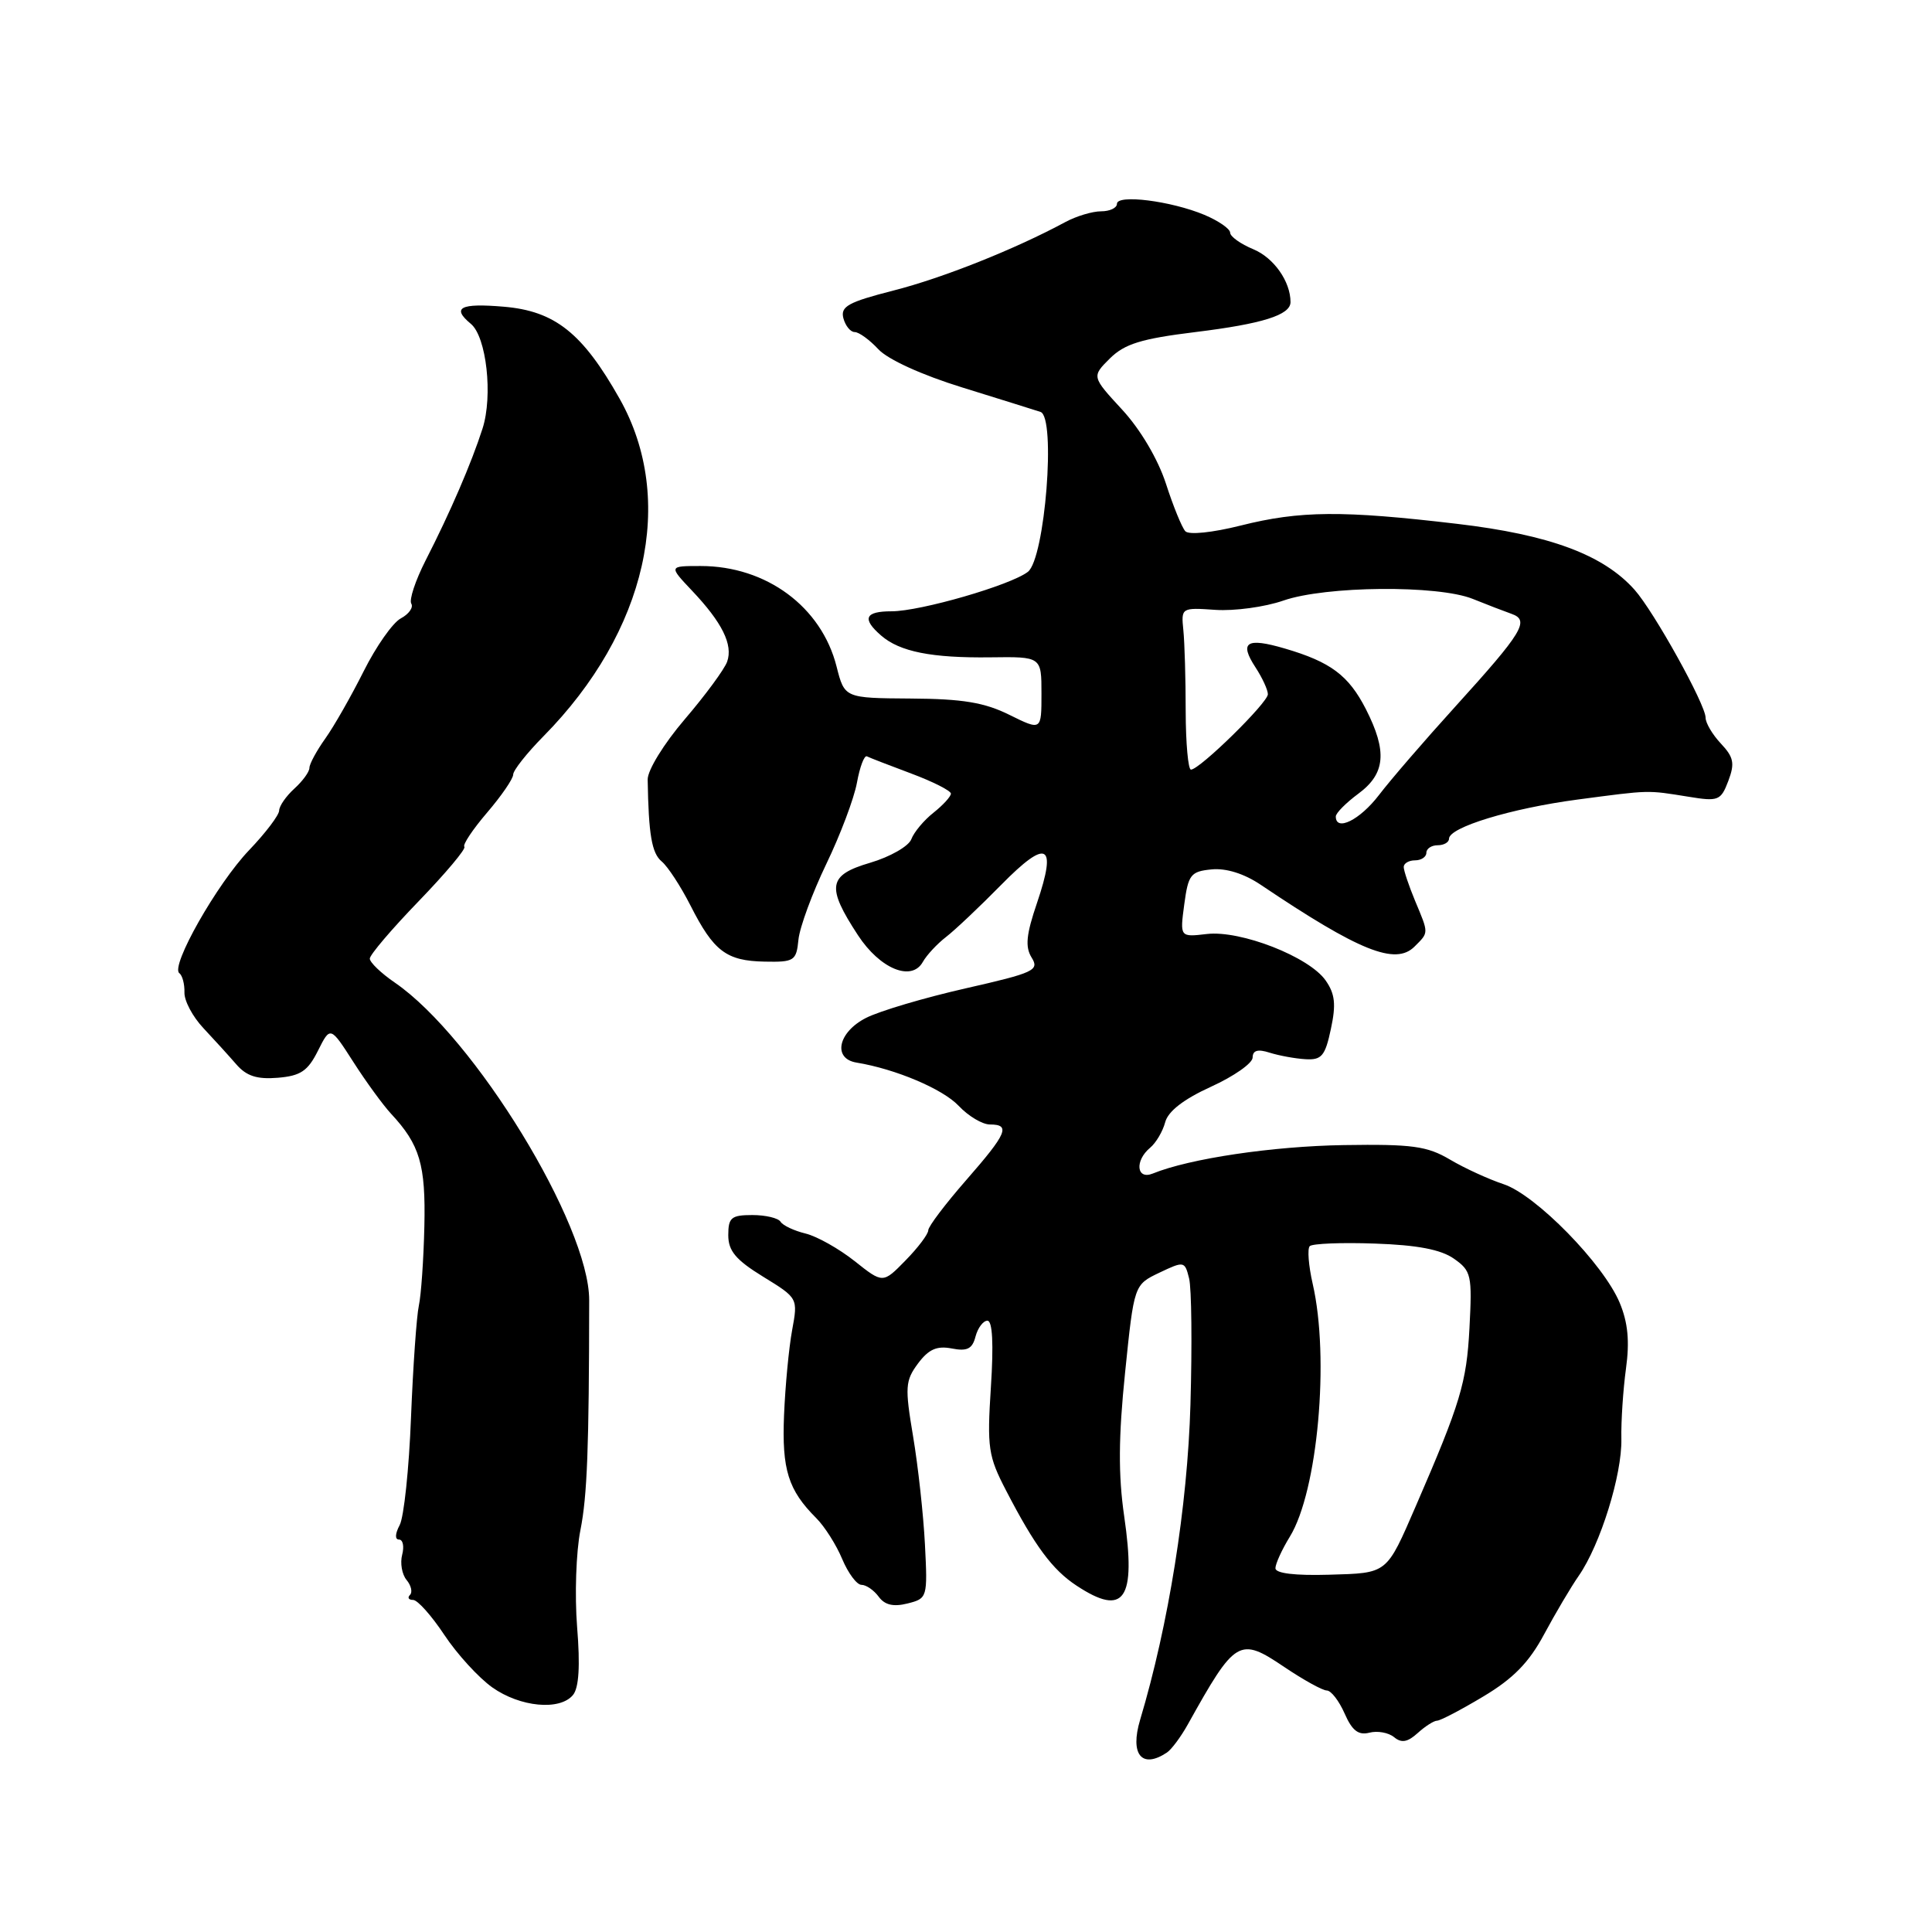 <?xml version="1.0" encoding="UTF-8" standalone="no"?>
<!DOCTYPE svg PUBLIC "-//W3C//DTD SVG 1.1//EN" "http://www.w3.org/Graphics/SVG/1.1/DTD/svg11.dtd" >
<svg xmlns="http://www.w3.org/2000/svg" xmlns:xlink="http://www.w3.org/1999/xlink" version="1.1" viewBox="0 0 256 256">
 <g >
 <path fill="currentColor"
d=" M 154.61 232.23 C 155.22 231.83 156.47 230.15 157.39 228.50 C 163.70 217.17 164.21 216.86 170.18 220.89 C 172.72 222.60 175.25 224.00 175.81 224.00 C 176.37 224.00 177.43 225.37 178.17 227.05 C 179.16 229.32 180.00 229.96 181.45 229.59 C 182.52 229.31 183.99 229.58 184.72 230.18 C 185.70 230.99 186.50 230.86 187.85 229.64 C 188.84 228.74 190.00 228.00 190.42 228.00 C 190.84 228.00 193.60 226.56 196.55 224.79 C 200.52 222.42 202.61 220.28 204.61 216.54 C 206.10 213.77 208.16 210.28 209.20 208.79 C 212.05 204.68 214.94 195.42 214.84 190.66 C 214.79 188.33 215.07 184.14 215.45 181.35 C 215.95 177.74 215.71 175.24 214.62 172.63 C 212.47 167.48 203.50 158.32 199.23 156.91 C 197.27 156.26 194.07 154.80 192.13 153.65 C 189.10 151.86 187.13 151.59 178.05 151.73 C 168.63 151.88 157.64 153.51 152.75 155.50 C 150.59 156.38 150.33 153.80 152.40 152.08 C 153.17 151.44 154.07 149.92 154.39 148.71 C 154.77 147.25 156.84 145.65 160.46 144.00 C 163.49 142.62 165.97 140.89 165.98 140.13 C 165.99 139.17 166.67 138.98 168.25 139.49 C 169.49 139.88 171.62 140.27 172.98 140.35 C 175.12 140.48 175.59 139.93 176.35 136.34 C 177.05 133.09 176.90 131.69 175.65 129.91 C 173.46 126.78 164.40 123.24 159.92 123.76 C 156.34 124.18 156.34 124.18 156.92 119.84 C 157.45 115.89 157.77 115.47 160.54 115.20 C 162.46 115.01 164.85 115.76 167.04 117.23 C 180.12 126.03 184.90 127.95 187.43 125.43 C 189.34 123.52 189.34 123.75 187.50 119.35 C 186.68 117.37 186.00 115.36 186.00 114.88 C 186.00 114.40 186.68 114.00 187.50 114.00 C 188.32 114.00 189.00 113.55 189.00 113.00 C 189.00 112.45 189.68 112.00 190.50 112.00 C 191.32 112.00 192.00 111.61 192.00 111.14 C 192.00 109.62 200.22 107.12 209.00 105.95 C 218.76 104.66 218.17 104.68 223.73 105.57 C 227.69 106.22 228.02 106.09 229.01 103.48 C 229.89 101.15 229.73 100.34 228.03 98.53 C 226.91 97.34 226.00 95.80 226.00 95.10 C 226.00 93.35 219.16 81.04 216.59 78.15 C 212.46 73.51 205.32 70.85 193.06 69.41 C 177.89 67.62 172.26 67.66 164.39 69.64 C 160.64 70.58 157.53 70.90 157.06 70.39 C 156.61 69.90 155.45 67.06 154.49 64.08 C 153.43 60.83 151.11 56.90 148.69 54.28 C 144.65 49.90 144.65 49.90 147.07 47.49 C 149.03 45.56 151.23 44.88 158.40 44.00 C 167.28 42.91 171.00 41.74 171.00 40.03 C 171.00 37.30 168.79 34.16 166.08 33.03 C 164.39 32.33 163.00 31.34 163.00 30.83 C 163.00 30.32 161.46 29.26 159.59 28.47 C 155.16 26.62 148.00 25.72 148.00 27.01 C 148.00 27.55 147.06 28.00 145.90 28.00 C 144.75 28.00 142.61 28.64 141.15 29.43 C 134.54 33.00 124.91 36.84 118.38 38.50 C 112.39 40.03 111.35 40.61 111.75 42.16 C 112.02 43.17 112.69 44.00 113.25 44.00 C 113.81 44.00 115.22 45.02 116.39 46.28 C 117.64 47.63 122.16 49.69 127.50 51.34 C 132.45 52.88 137.12 54.33 137.87 54.58 C 139.95 55.26 138.47 74.01 136.20 75.77 C 133.92 77.54 121.96 81.00 118.14 81.00 C 114.60 81.00 114.18 81.98 116.75 84.21 C 119.22 86.36 123.45 87.20 131.25 87.10 C 138.00 87.01 138.00 87.01 138.00 91.91 C 138.00 96.82 138.00 96.82 133.75 94.72 C 130.45 93.08 127.54 92.60 120.70 92.56 C 111.91 92.50 111.91 92.50 110.85 88.32 C 108.85 80.40 101.54 75.00 92.84 75.00 C 88.61 75.00 88.61 75.00 91.68 78.25 C 95.69 82.48 97.15 85.42 96.35 87.68 C 95.99 88.68 93.47 92.11 90.74 95.30 C 87.97 98.54 85.80 102.06 85.82 103.30 C 85.94 110.59 86.36 113.05 87.68 114.15 C 88.49 114.82 90.21 117.46 91.50 120.00 C 94.57 126.05 96.24 127.32 101.30 127.42 C 105.25 127.50 105.52 127.32 105.80 124.50 C 105.97 122.85 107.63 118.35 109.48 114.50 C 111.34 110.65 113.17 105.79 113.55 103.71 C 113.93 101.62 114.52 100.05 114.87 100.22 C 115.22 100.40 117.86 101.42 120.75 102.50 C 123.64 103.58 126.00 104.78 126.00 105.16 C 126.00 105.54 124.96 106.68 123.70 107.68 C 122.43 108.68 121.10 110.27 120.75 111.21 C 120.39 112.14 117.94 113.54 115.30 114.32 C 109.72 115.96 109.46 117.47 113.69 123.93 C 116.61 128.39 120.80 130.11 122.28 127.46 C 122.79 126.55 124.18 125.06 125.36 124.15 C 126.54 123.24 129.83 120.13 132.68 117.23 C 138.74 111.07 140.09 111.75 137.41 119.64 C 135.97 123.86 135.82 125.47 136.70 126.89 C 137.75 128.57 137.03 128.90 127.92 130.97 C 122.46 132.21 116.53 133.97 114.75 134.88 C 111.04 136.77 110.30 140.28 113.50 140.80 C 118.68 141.65 124.93 144.30 127.03 146.53 C 128.31 147.89 130.17 149.00 131.17 149.00 C 133.95 149.00 133.44 150.18 128.00 156.40 C 125.25 159.55 123.00 162.52 123.00 163.02 C 123.00 163.52 121.65 165.32 119.99 167.01 C 116.99 170.08 116.99 170.08 113.24 167.10 C 111.18 165.47 108.26 163.82 106.74 163.45 C 105.22 163.08 103.73 162.38 103.43 161.89 C 103.13 161.40 101.45 161.00 99.69 161.00 C 96.90 161.00 96.50 161.34 96.50 163.66 C 96.50 165.75 97.49 166.94 101.12 169.17 C 105.74 172.01 105.74 172.01 104.96 176.26 C 104.53 178.59 104.05 183.65 103.89 187.50 C 103.59 194.74 104.44 197.44 108.16 201.16 C 109.27 202.27 110.82 204.71 111.60 206.59 C 112.39 208.46 113.53 210.00 114.15 210.00 C 114.77 210.00 115.80 210.71 116.43 211.57 C 117.23 212.67 118.38 212.94 120.25 212.47 C 122.88 211.81 122.92 211.69 122.56 204.65 C 122.36 200.72 121.65 194.27 120.99 190.33 C 119.89 183.79 119.95 182.95 121.64 180.67 C 123.05 178.78 124.14 178.30 126.11 178.68 C 128.15 179.08 128.84 178.74 129.26 177.10 C 129.57 175.94 130.28 175.00 130.84 175.00 C 131.51 175.00 131.67 178.06 131.30 183.77 C 130.78 191.85 130.94 192.94 133.32 197.52 C 137.12 204.86 139.45 208.00 142.64 210.10 C 148.99 214.29 150.57 211.99 148.96 200.90 C 148.17 195.46 148.20 190.41 149.08 181.87 C 150.27 170.24 150.27 170.24 153.62 168.64 C 156.90 167.08 156.99 167.10 157.56 169.39 C 157.89 170.68 157.97 178.21 157.74 186.12 C 157.35 199.59 154.85 215.26 151.07 227.89 C 149.70 232.48 151.29 234.43 154.61 232.23 Z  M 75.92 224.60 C 76.71 223.65 76.89 220.74 76.47 215.58 C 76.14 211.40 76.33 205.62 76.91 202.74 C 77.81 198.20 78.05 191.90 78.07 172.28 C 78.08 162.31 62.87 137.45 52.33 130.21 C 50.50 128.96 49.00 127.52 49.00 127.02 C 49.00 126.52 51.92 123.09 55.50 119.39 C 59.07 115.69 61.79 112.45 61.53 112.20 C 61.28 111.94 62.63 109.91 64.53 107.69 C 66.44 105.46 68.00 103.19 68.00 102.63 C 68.00 102.08 69.80 99.80 72.01 97.56 C 85.72 83.66 89.65 66.22 82.10 52.83 C 77.18 44.11 73.52 41.21 66.75 40.64 C 60.98 40.15 59.80 40.76 62.39 42.91 C 64.46 44.62 65.33 52.45 63.94 56.78 C 62.48 61.34 59.64 67.93 56.38 74.29 C 55.04 76.93 54.19 79.49 54.50 79.99 C 54.80 80.49 54.18 81.37 53.11 81.94 C 52.04 82.51 49.83 85.66 48.19 88.94 C 46.55 92.21 44.27 96.22 43.11 97.85 C 41.95 99.48 41.00 101.23 41.00 101.75 C 41.00 102.27 40.10 103.50 39.00 104.50 C 37.90 105.50 37.00 106.80 36.99 107.40 C 36.98 108.01 35.19 110.37 33.01 112.65 C 28.75 117.10 22.55 128.04 23.76 128.95 C 24.17 129.25 24.47 130.40 24.44 131.50 C 24.40 132.60 25.53 134.72 26.94 136.22 C 28.35 137.72 30.31 139.88 31.31 141.03 C 32.65 142.58 34.05 143.04 36.81 142.81 C 39.84 142.56 40.79 141.91 42.13 139.23 C 43.77 135.96 43.77 135.96 46.83 140.73 C 48.51 143.36 50.76 146.43 51.81 147.57 C 55.63 151.67 56.42 154.32 56.23 162.50 C 56.13 166.90 55.80 171.62 55.50 173.00 C 55.20 174.38 54.73 181.05 54.46 187.83 C 54.20 194.61 53.52 201.03 52.96 202.08 C 52.35 203.22 52.31 204.00 52.87 204.00 C 53.39 204.00 53.58 204.90 53.29 206.01 C 53.00 207.11 53.26 208.61 53.87 209.35 C 54.48 210.08 54.69 210.98 54.32 211.34 C 53.96 211.70 54.15 212.00 54.74 212.00 C 55.33 212.00 57.19 214.09 58.88 216.64 C 60.57 219.19 63.43 222.31 65.23 223.59 C 68.92 226.20 74.18 226.70 75.92 224.60 Z  M 169.00 207.80 C 169.00 207.22 169.86 205.33 170.91 203.62 C 174.61 197.60 176.20 179.94 173.94 170.12 C 173.39 167.71 173.21 165.46 173.55 165.12 C 173.90 164.78 177.78 164.62 182.18 164.78 C 187.79 164.97 190.93 165.57 192.65 166.78 C 194.96 168.40 195.08 168.95 194.71 176.00 C 194.33 183.22 193.52 185.91 187.63 199.50 C 183.66 208.65 183.93 208.43 176.08 208.66 C 171.61 208.79 169.00 208.48 169.00 207.80 Z  M 177.00 108.19 C 177.00 107.74 178.35 106.38 180.00 105.16 C 183.58 102.51 183.84 99.57 180.99 93.97 C 178.70 89.49 176.32 87.71 170.24 85.93 C 165.16 84.44 164.17 85.08 166.36 88.43 C 167.26 89.81 168.00 91.41 168.00 91.99 C 168.00 93.11 158.99 101.95 157.81 101.98 C 157.44 101.99 157.12 98.51 157.11 94.25 C 157.11 89.99 156.97 85.15 156.80 83.50 C 156.50 80.52 156.54 80.50 161.05 80.81 C 163.56 80.98 167.61 80.43 170.05 79.58 C 175.65 77.63 190.50 77.50 195.13 79.35 C 196.98 80.10 199.31 80.99 200.29 81.34 C 202.73 82.20 201.79 83.75 192.84 93.62 C 188.80 98.07 184.24 103.35 182.71 105.36 C 180.18 108.66 177.00 110.23 177.00 108.19 Z "/>
</g>
</svg>